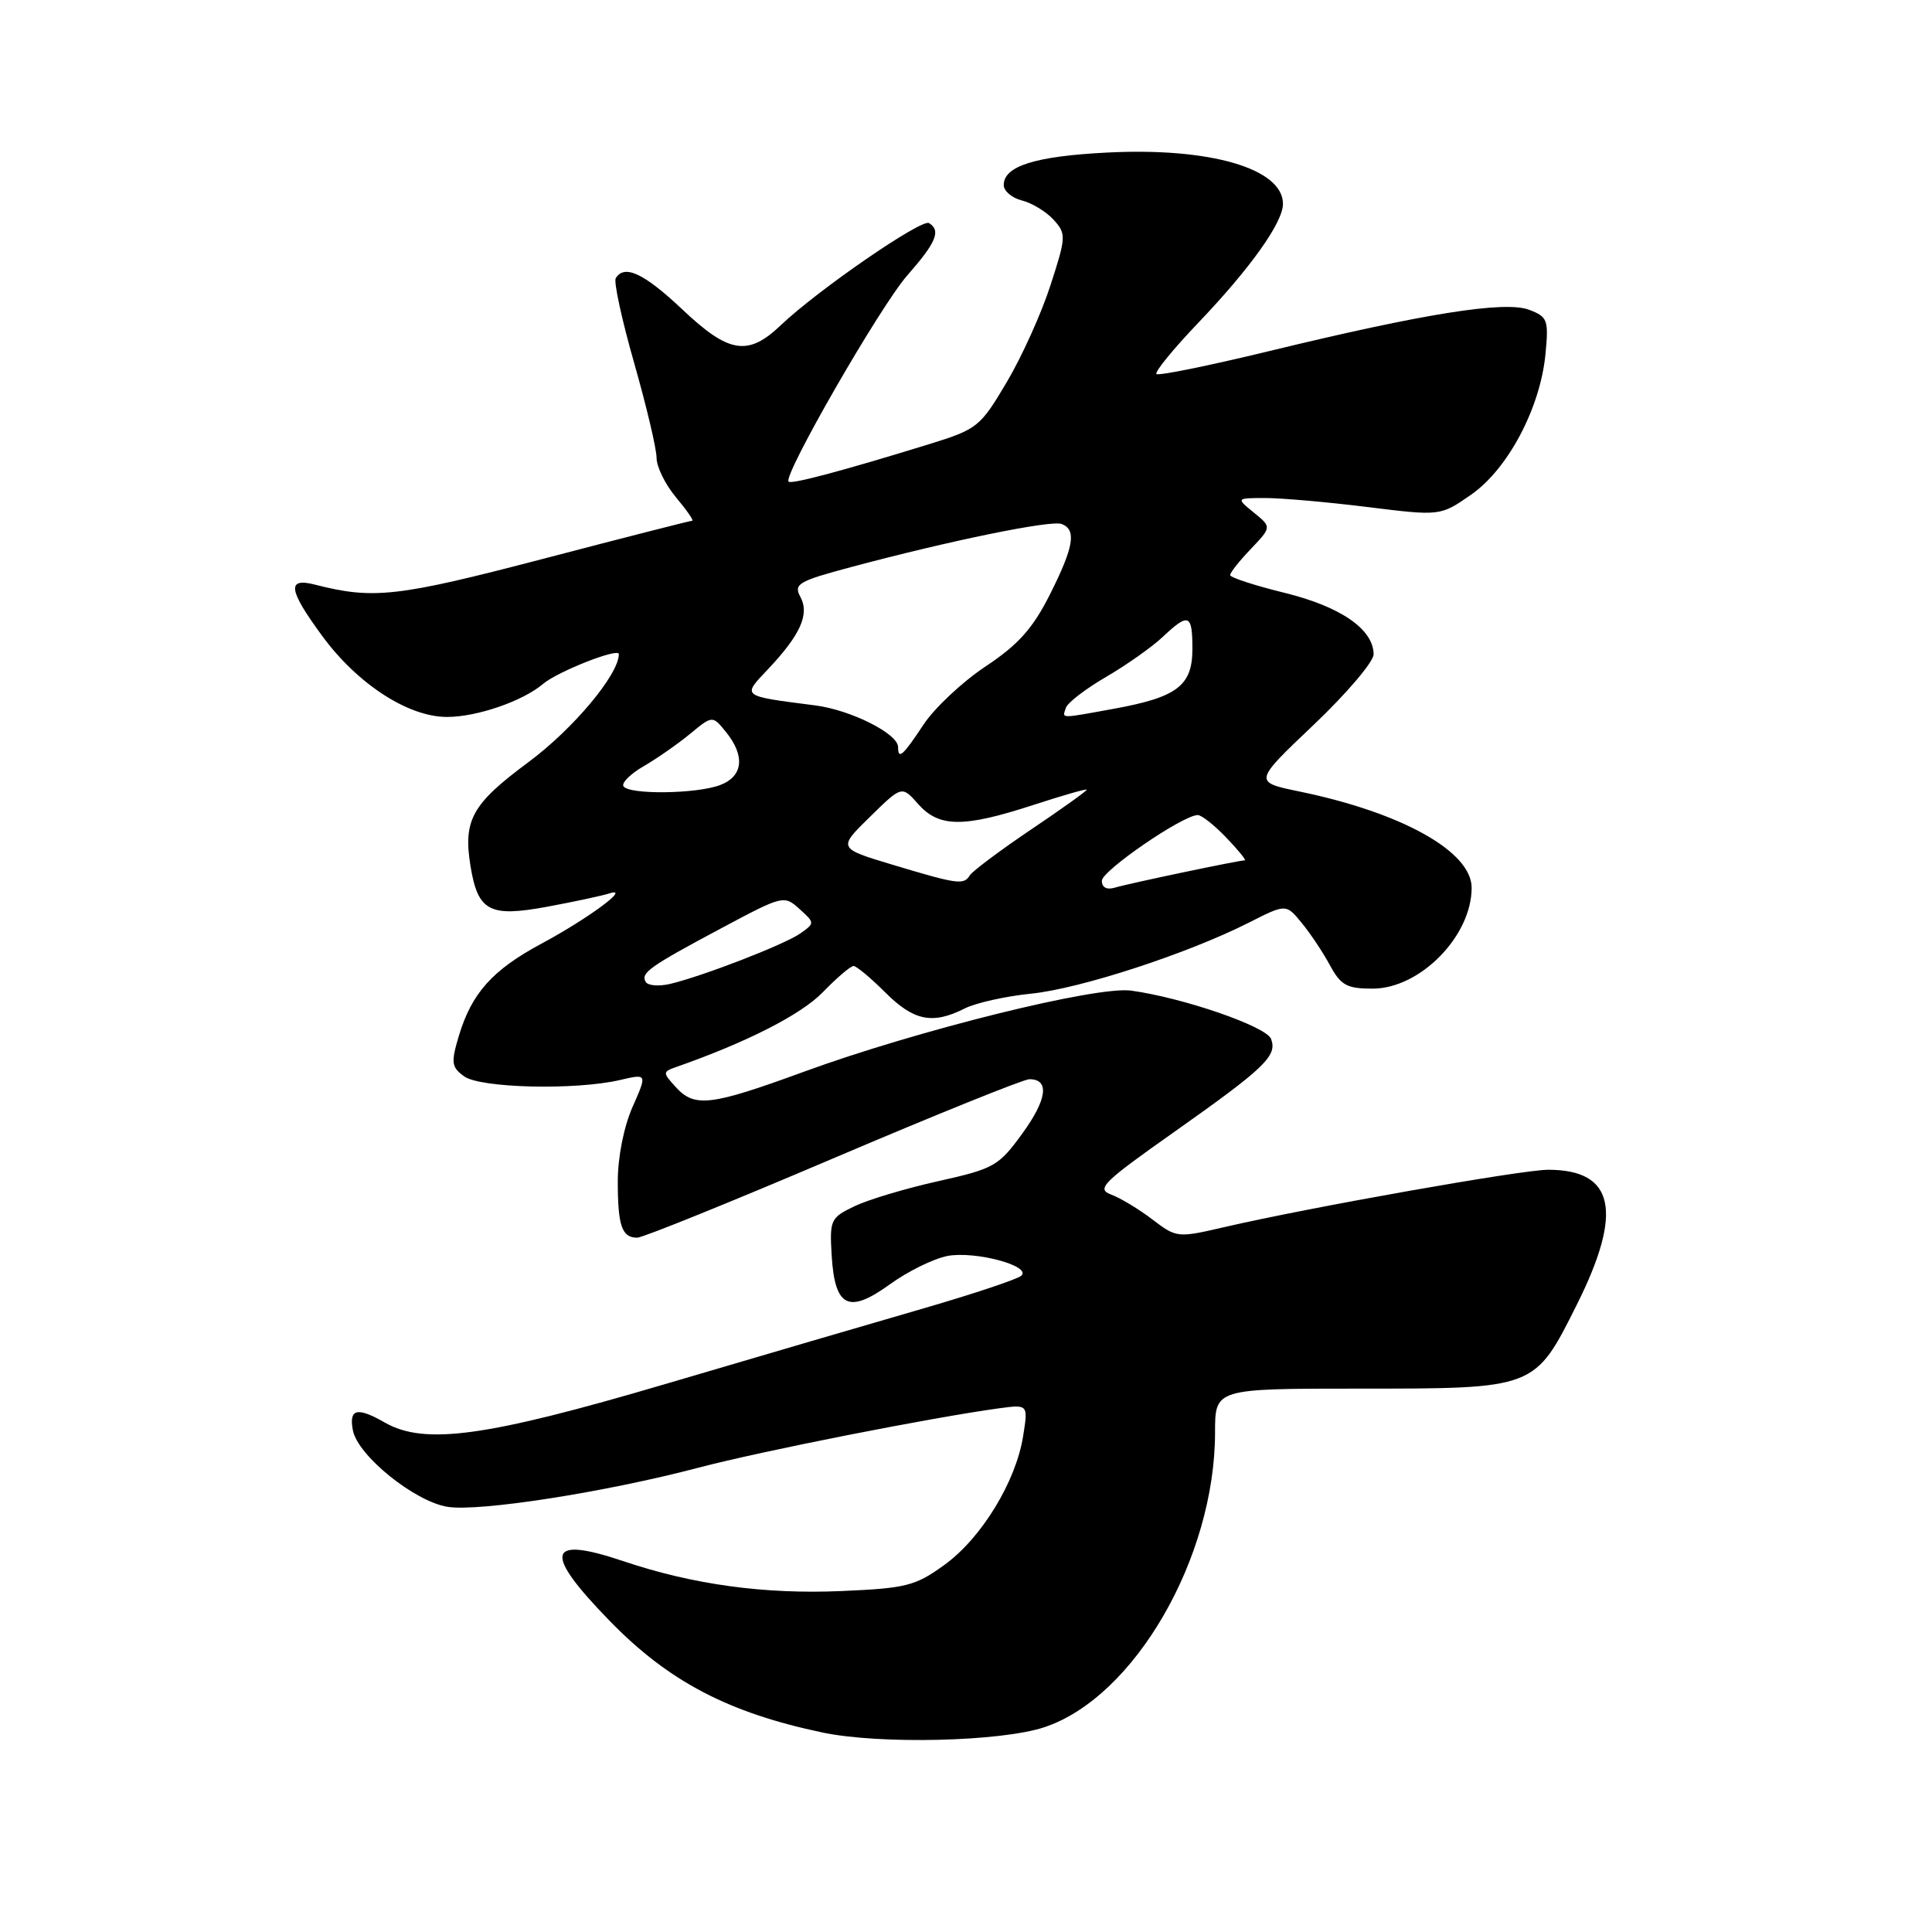 <?xml version="1.0" encoding="UTF-8" standalone="no"?>
<!DOCTYPE svg PUBLIC "-//W3C//DTD SVG 1.1//EN" "http://www.w3.org/Graphics/SVG/1.1/DTD/svg11.dtd" >
<svg xmlns="http://www.w3.org/2000/svg" xmlns:xlink="http://www.w3.org/1999/xlink" version="1.1" viewBox="0 0 256 256">
 <g >
 <path fill="currentColor"
d=" M 138.37 228.87 C 150.30 224.92 161.00 206.44 161.00 189.79 C 161.00 184.00 161.00 184.00 180.05 184.00 C 203.50 184.00 203.34 184.06 208.93 172.89 C 215.11 160.54 213.94 155.00 205.14 155.00 C 201.64 155.00 173.52 159.98 162.22 162.60 C 156.02 164.04 155.90 164.02 152.69 161.58 C 150.90 160.21 148.44 158.73 147.22 158.28 C 145.24 157.54 146.12 156.67 155.53 150.03 C 167.64 141.48 169.28 139.90 168.42 137.66 C 167.78 136.00 156.76 132.20 149.86 131.26 C 145.26 130.64 121.58 136.51 106.55 142.00 C 94.11 146.55 92.03 146.79 89.52 144.02 C 87.79 142.12 87.80 142.02 89.61 141.38 C 98.95 138.11 106.15 134.44 109.02 131.48 C 110.87 129.57 112.71 128.00 113.10 128.00 C 113.48 128.00 115.38 129.58 117.30 131.50 C 121.07 135.27 123.56 135.78 127.80 133.64 C 129.28 132.89 133.23 132.01 136.58 131.67 C 143.06 131.03 157.32 126.38 165.45 122.27 C 170.40 119.76 170.40 119.76 172.45 122.25 C 173.58 123.61 175.27 126.14 176.20 127.86 C 177.67 130.57 178.46 131.00 181.88 131.00 C 188.16 131.00 195.00 124.04 195.00 117.64 C 195.00 112.84 185.80 107.69 172.19 104.88 C 166.09 103.62 166.09 103.62 174.05 96.06 C 178.43 91.90 182.01 87.69 182.01 86.70 C 181.99 83.38 177.65 80.38 170.20 78.55 C 166.24 77.58 163.00 76.52 163.00 76.20 C 163.00 75.87 164.24 74.31 165.75 72.73 C 168.50 69.84 168.50 69.84 166.14 67.92 C 163.78 66.00 163.78 66.00 167.64 65.99 C 169.76 65.99 175.85 66.52 181.17 67.18 C 190.85 68.38 190.85 68.38 194.91 65.56 C 199.80 62.18 204.09 54.07 204.78 46.95 C 205.22 42.38 205.07 41.98 202.62 41.05 C 199.41 39.83 188.78 41.52 168.10 46.54 C 160.18 48.46 153.49 49.82 153.23 49.56 C 152.97 49.30 155.46 46.25 158.76 42.79 C 165.66 35.57 170.00 29.48 170.00 27.02 C 170.00 22.32 160.29 19.50 146.59 20.22 C 137.12 20.71 133.00 22.02 133.00 24.52 C 133.00 25.31 134.09 26.24 135.43 26.57 C 136.76 26.91 138.64 28.05 139.61 29.12 C 141.29 30.98 141.28 31.36 139.20 37.78 C 138.01 41.48 135.40 47.27 133.39 50.65 C 129.88 56.58 129.51 56.87 123.13 58.85 C 111.68 62.38 104.86 64.20 104.49 63.82 C 103.71 63.04 116.67 40.52 120.23 36.48 C 124.06 32.12 124.71 30.56 123.10 29.56 C 122.12 28.95 108.33 38.45 103.45 43.10 C 99.11 47.24 96.57 46.83 90.41 41.00 C 85.35 36.22 82.74 34.99 81.59 36.86 C 81.30 37.33 82.40 42.39 84.03 48.10 C 85.66 53.82 87.00 59.47 87.00 60.67 C 87.00 61.87 88.17 64.23 89.59 65.92 C 91.01 67.62 91.97 69.00 91.72 69.00 C 91.47 69.00 82.54 71.28 71.88 74.07 C 52.68 79.09 49.47 79.45 41.75 77.47 C 37.97 76.50 38.19 78.13 42.69 84.26 C 47.37 90.64 54.09 95.00 59.23 95.00 C 63.19 95.00 69.27 92.91 71.96 90.62 C 73.89 88.98 82.00 85.79 82.00 86.67 C 82.00 89.37 75.96 96.58 70.02 100.99 C 62.54 106.53 61.36 108.65 62.34 114.74 C 63.32 120.74 64.84 121.56 72.43 120.16 C 76.01 119.50 79.74 118.70 80.72 118.39 C 83.75 117.41 78.01 121.67 71.80 125.01 C 65.26 128.51 62.50 131.59 60.80 137.26 C 59.74 140.81 59.81 141.39 61.50 142.62 C 63.63 144.18 76.24 144.48 82.14 143.11 C 85.77 142.26 85.77 142.26 83.81 146.69 C 82.66 149.31 81.86 153.32 81.86 156.54 C 81.86 162.42 82.40 164.00 84.43 164.00 C 85.16 164.00 96.83 159.28 110.38 153.50 C 123.93 147.73 135.64 143.00 136.40 143.00 C 139.10 143.00 138.75 145.67 135.47 150.19 C 132.33 154.51 131.72 154.86 124.37 156.50 C 120.09 157.45 115.09 158.94 113.25 159.82 C 110.05 161.35 109.92 161.63 110.20 166.35 C 110.62 173.25 112.44 174.14 117.94 170.16 C 120.30 168.45 123.73 166.77 125.55 166.42 C 129.20 165.74 136.68 167.73 135.34 169.03 C 134.88 169.48 129.10 171.41 122.50 173.33 C 115.90 175.24 100.43 179.77 88.13 183.40 C 64.42 190.39 56.27 191.51 51.00 188.50 C 47.31 186.39 46.21 186.66 46.76 189.53 C 47.40 192.87 54.92 198.95 59.29 199.66 C 63.46 200.34 80.14 197.74 92.50 194.49 C 100.87 192.28 123.49 187.82 132.37 186.61 C 136.24 186.09 136.24 186.09 135.57 190.29 C 134.61 196.34 130.05 203.80 125.15 207.35 C 121.30 210.14 120.10 210.45 111.54 210.82 C 101.32 211.27 91.82 209.97 82.62 206.87 C 72.42 203.43 71.90 205.66 80.80 214.79 C 88.60 222.80 96.50 226.94 109.00 229.57 C 116.59 231.16 132.60 230.78 138.37 228.87 Z  M 85.57 130.12 C 84.84 128.93 86.03 128.09 95.68 122.94 C 103.74 118.64 103.90 118.60 105.93 120.44 C 107.98 122.29 107.98 122.32 106.04 123.69 C 103.93 125.16 93.23 129.31 88.81 130.37 C 87.33 130.72 85.87 130.61 85.57 130.12 Z  M 146.00 116.71 C 146.00 115.37 156.75 108.00 158.71 108.00 C 159.22 108.00 160.92 109.35 162.50 111.00 C 164.08 112.65 165.18 114.00 164.94 114.00 C 164.15 114.00 149.54 117.07 147.75 117.61 C 146.65 117.94 146.00 117.60 146.00 116.71 Z  M 118.26 114.58 C 111.02 112.40 111.02 112.40 115.26 108.25 C 119.50 104.09 119.50 104.09 121.67 106.55 C 124.43 109.65 127.65 109.68 136.87 106.68 C 140.79 105.40 144.00 104.48 144.00 104.64 C 144.00 104.81 140.66 107.20 136.57 109.95 C 132.48 112.71 128.86 115.43 128.51 115.98 C 127.70 117.29 126.94 117.19 118.26 114.58 Z  M 82.61 104.18 C 82.34 103.73 83.55 102.53 85.30 101.52 C 87.06 100.50 89.83 98.57 91.45 97.23 C 94.41 94.79 94.41 94.79 96.20 97.00 C 98.76 100.16 98.47 102.87 95.43 104.02 C 92.32 105.21 83.32 105.32 82.61 104.18 Z  M 119.00 98.99 C 119.00 97.22 112.75 94.08 108.03 93.47 C 98.15 92.20 98.31 92.32 101.74 88.70 C 106.06 84.13 107.29 81.40 106.06 79.10 C 105.13 77.38 105.75 77.02 112.77 75.14 C 125.90 71.63 139.28 68.89 140.67 69.43 C 142.68 70.20 142.29 72.47 139.09 78.83 C 136.83 83.30 134.91 85.44 130.60 88.30 C 127.53 90.34 123.84 93.80 122.38 96.00 C 119.64 100.15 119.00 100.71 119.00 98.99 Z  M 141.24 93.78 C 141.47 93.10 143.87 91.26 146.57 89.69 C 149.28 88.11 152.65 85.73 154.05 84.41 C 157.51 81.15 158.00 81.34 158.00 85.98 C 158.00 90.86 155.99 92.39 147.57 93.92 C 140.30 95.24 140.75 95.25 141.24 93.78 Z "/>
</g>
</svg>